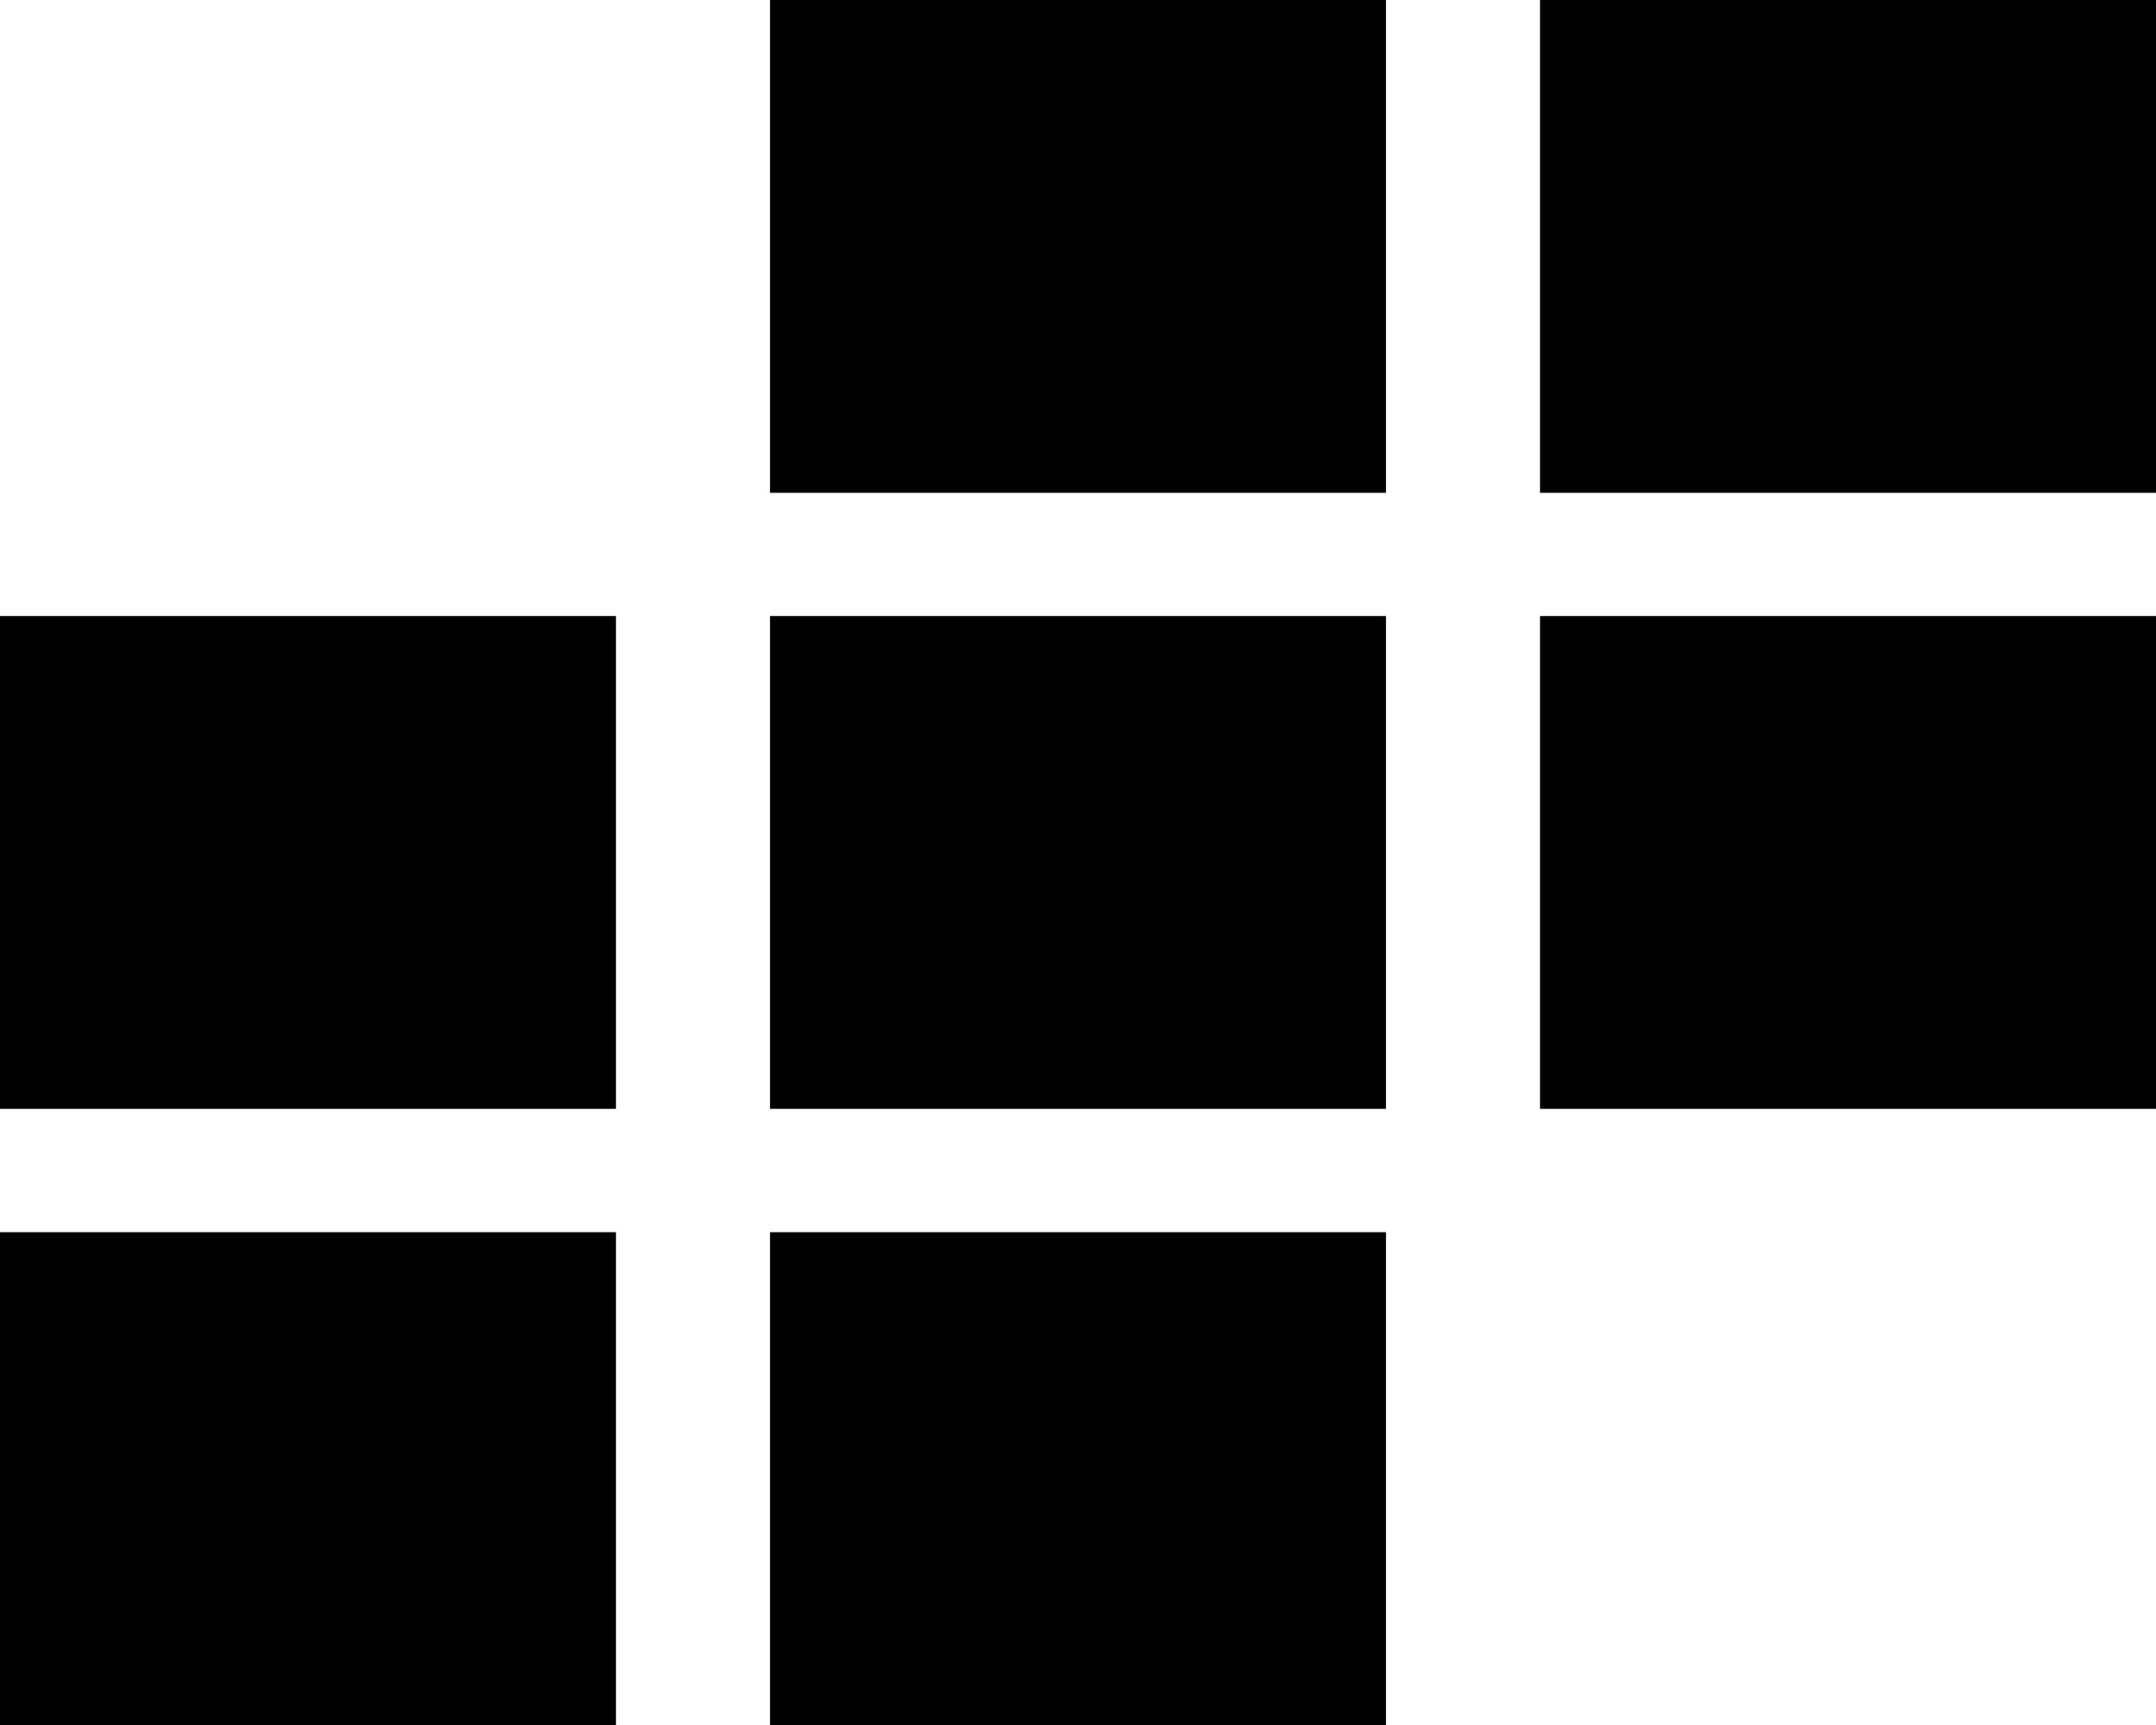 <svg width="20" height="16" viewBox="0 0 20 16" fill="none" xmlns="http://www.w3.org/2000/svg">
<rect x="7.143" width="5.714" height="4.571" fill="currentColor"/>
<rect x="14.286" width="5.714" height="4.571" fill="currentColor"/>
<rect y="5.714" width="5.714" height="4.571" fill="currentColor"/>
<rect x="7.143" y="5.714" width="5.714" height="4.571" fill="currentColor"/>
<rect x="14.286" y="5.714" width="5.714" height="4.571" fill="currentColor"/>
<rect y="11.429" width="5.714" height="4.571" fill="currentColor"/>
<rect x="7.143" y="11.429" width="5.714" height="4.571" fill="currentColor"/>
</svg>
